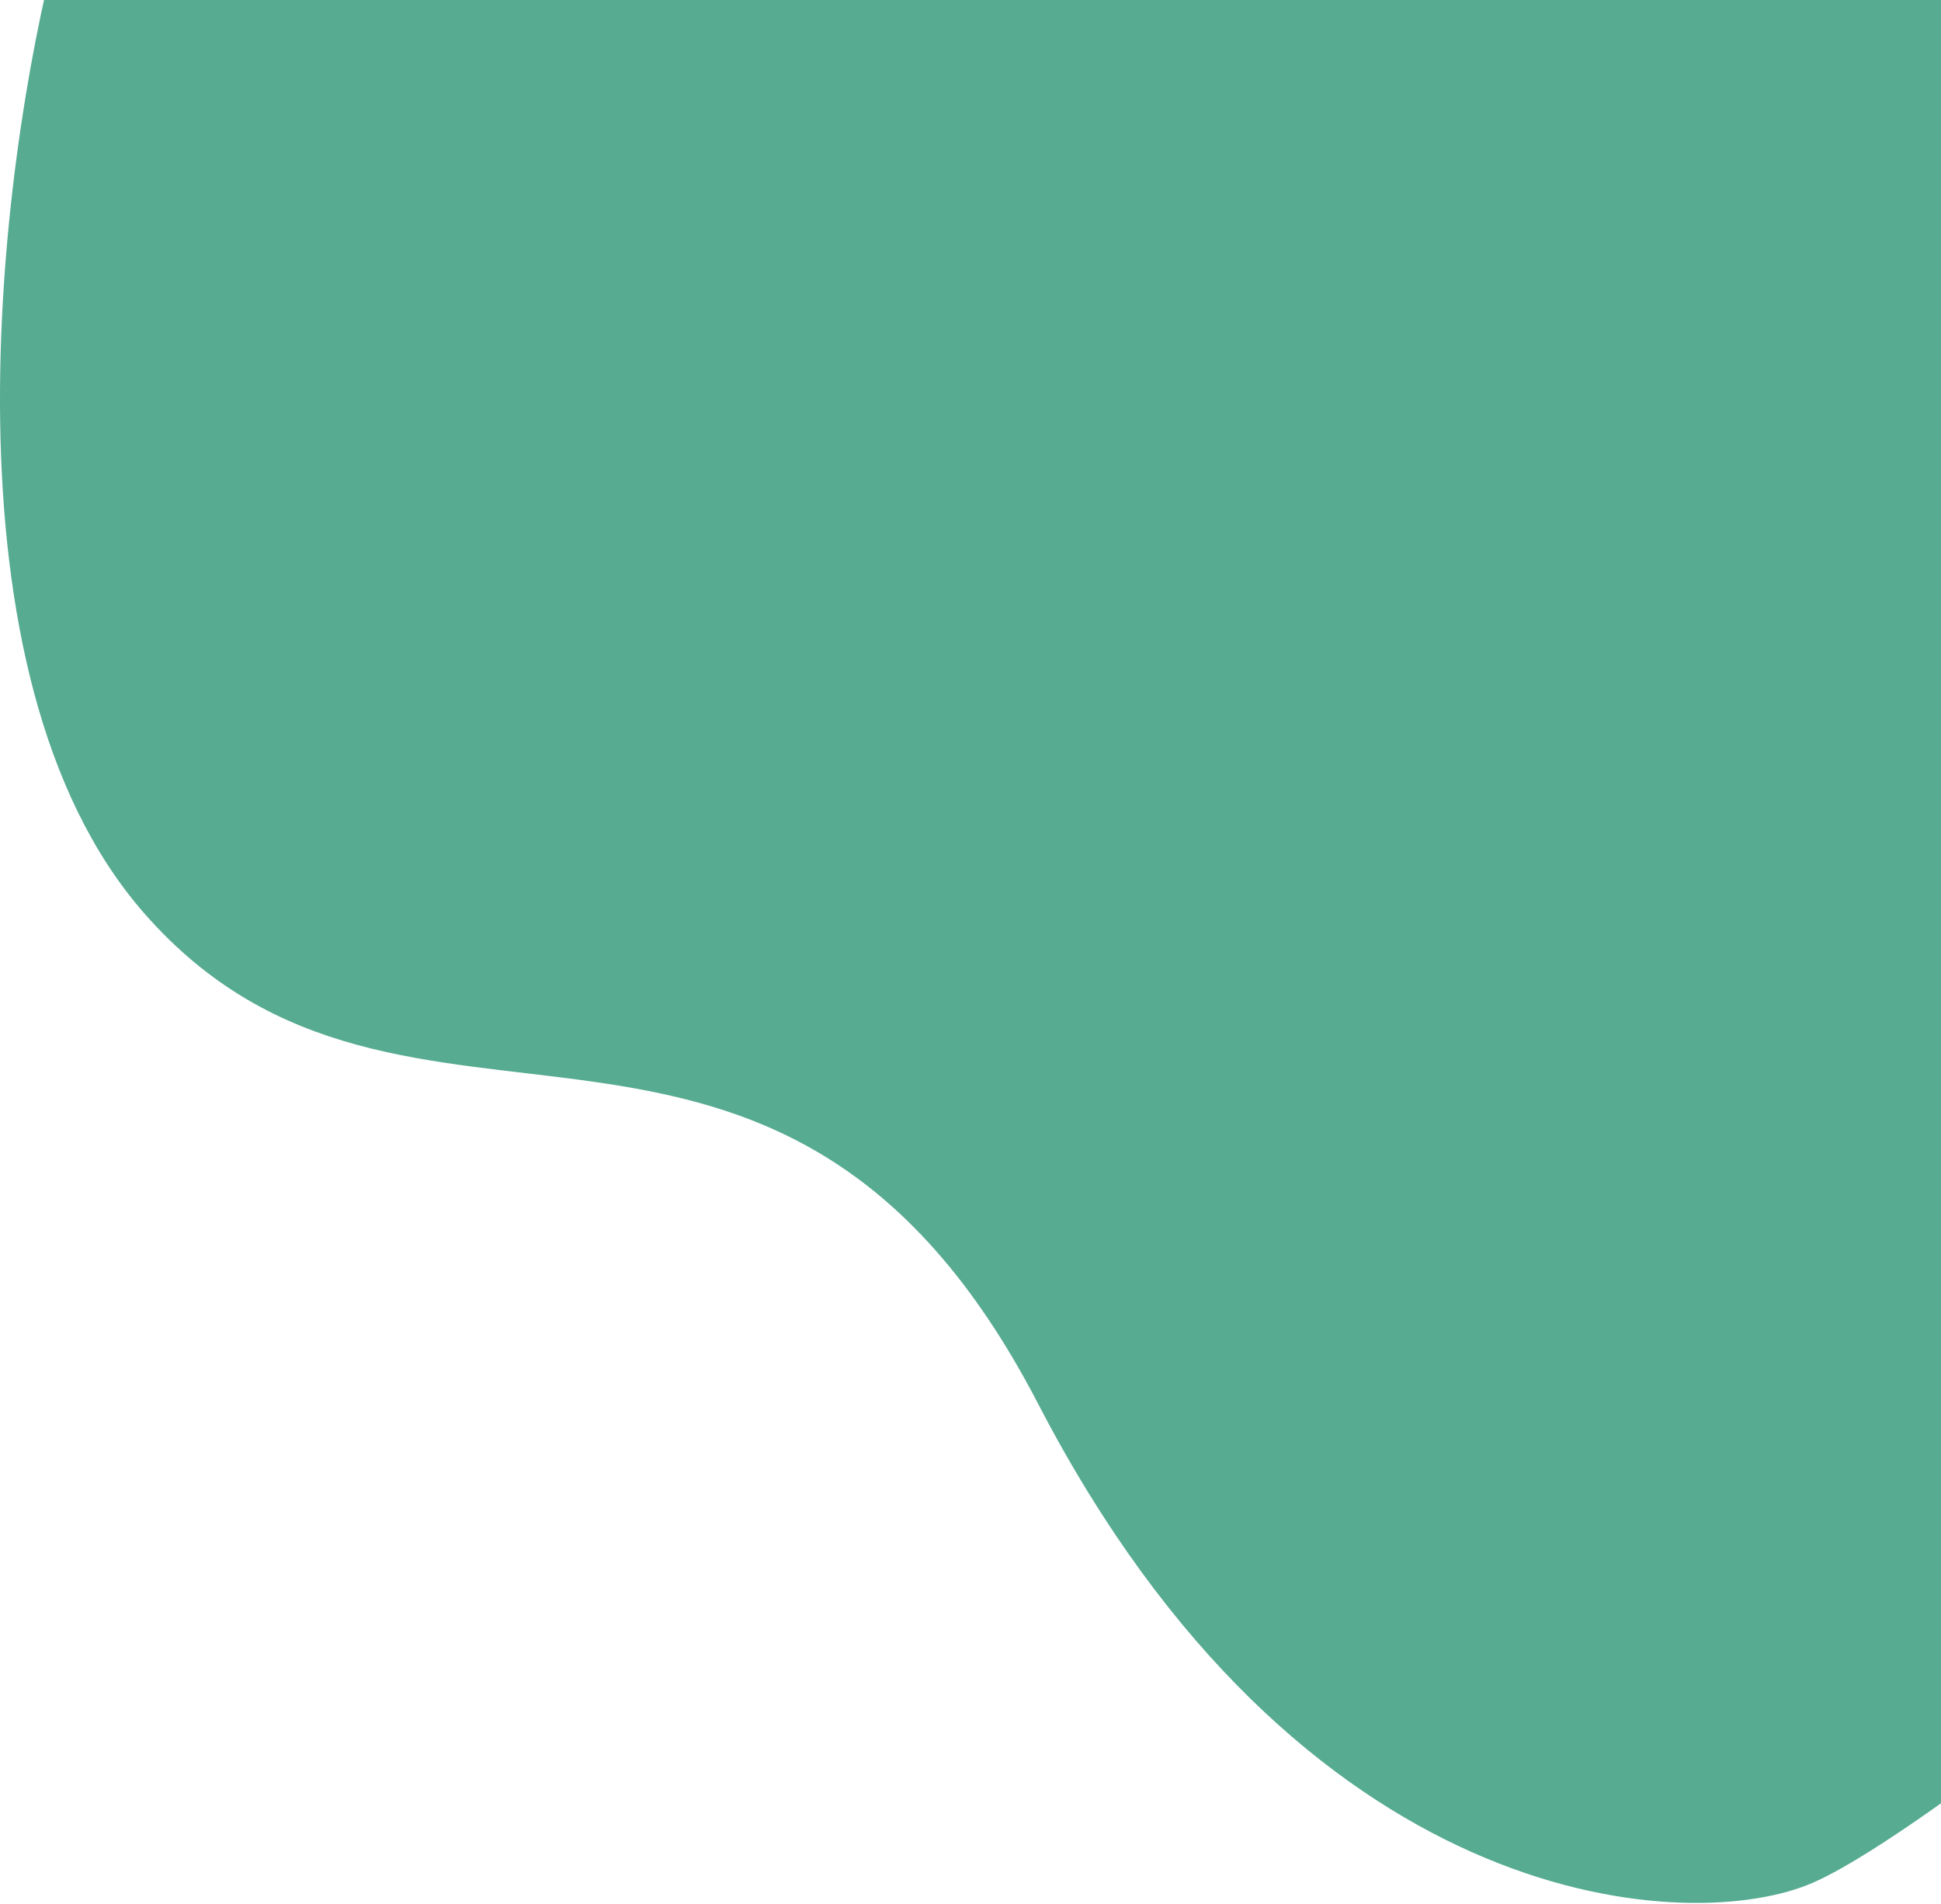 <svg width="724" height="710" viewBox="0 0 724 710" fill="none" xmlns="http://www.w3.org/2000/svg">
<path d="M53.697 340.5C-24.303 251.3 -0.47 63 21.197 -20L366.697 -191L862.197 -168.5C889.697 -71.667 944.997 124 946.197 132C947.397 140 904.363 411.333 882.697 546C829.197 592 712.597 687.8 674.197 703C626.197 722 484.697 711.5 387.197 523.5C289.697 335.5 151.197 452 53.697 340.5Z" fill="#56AB91"/>
</svg>
